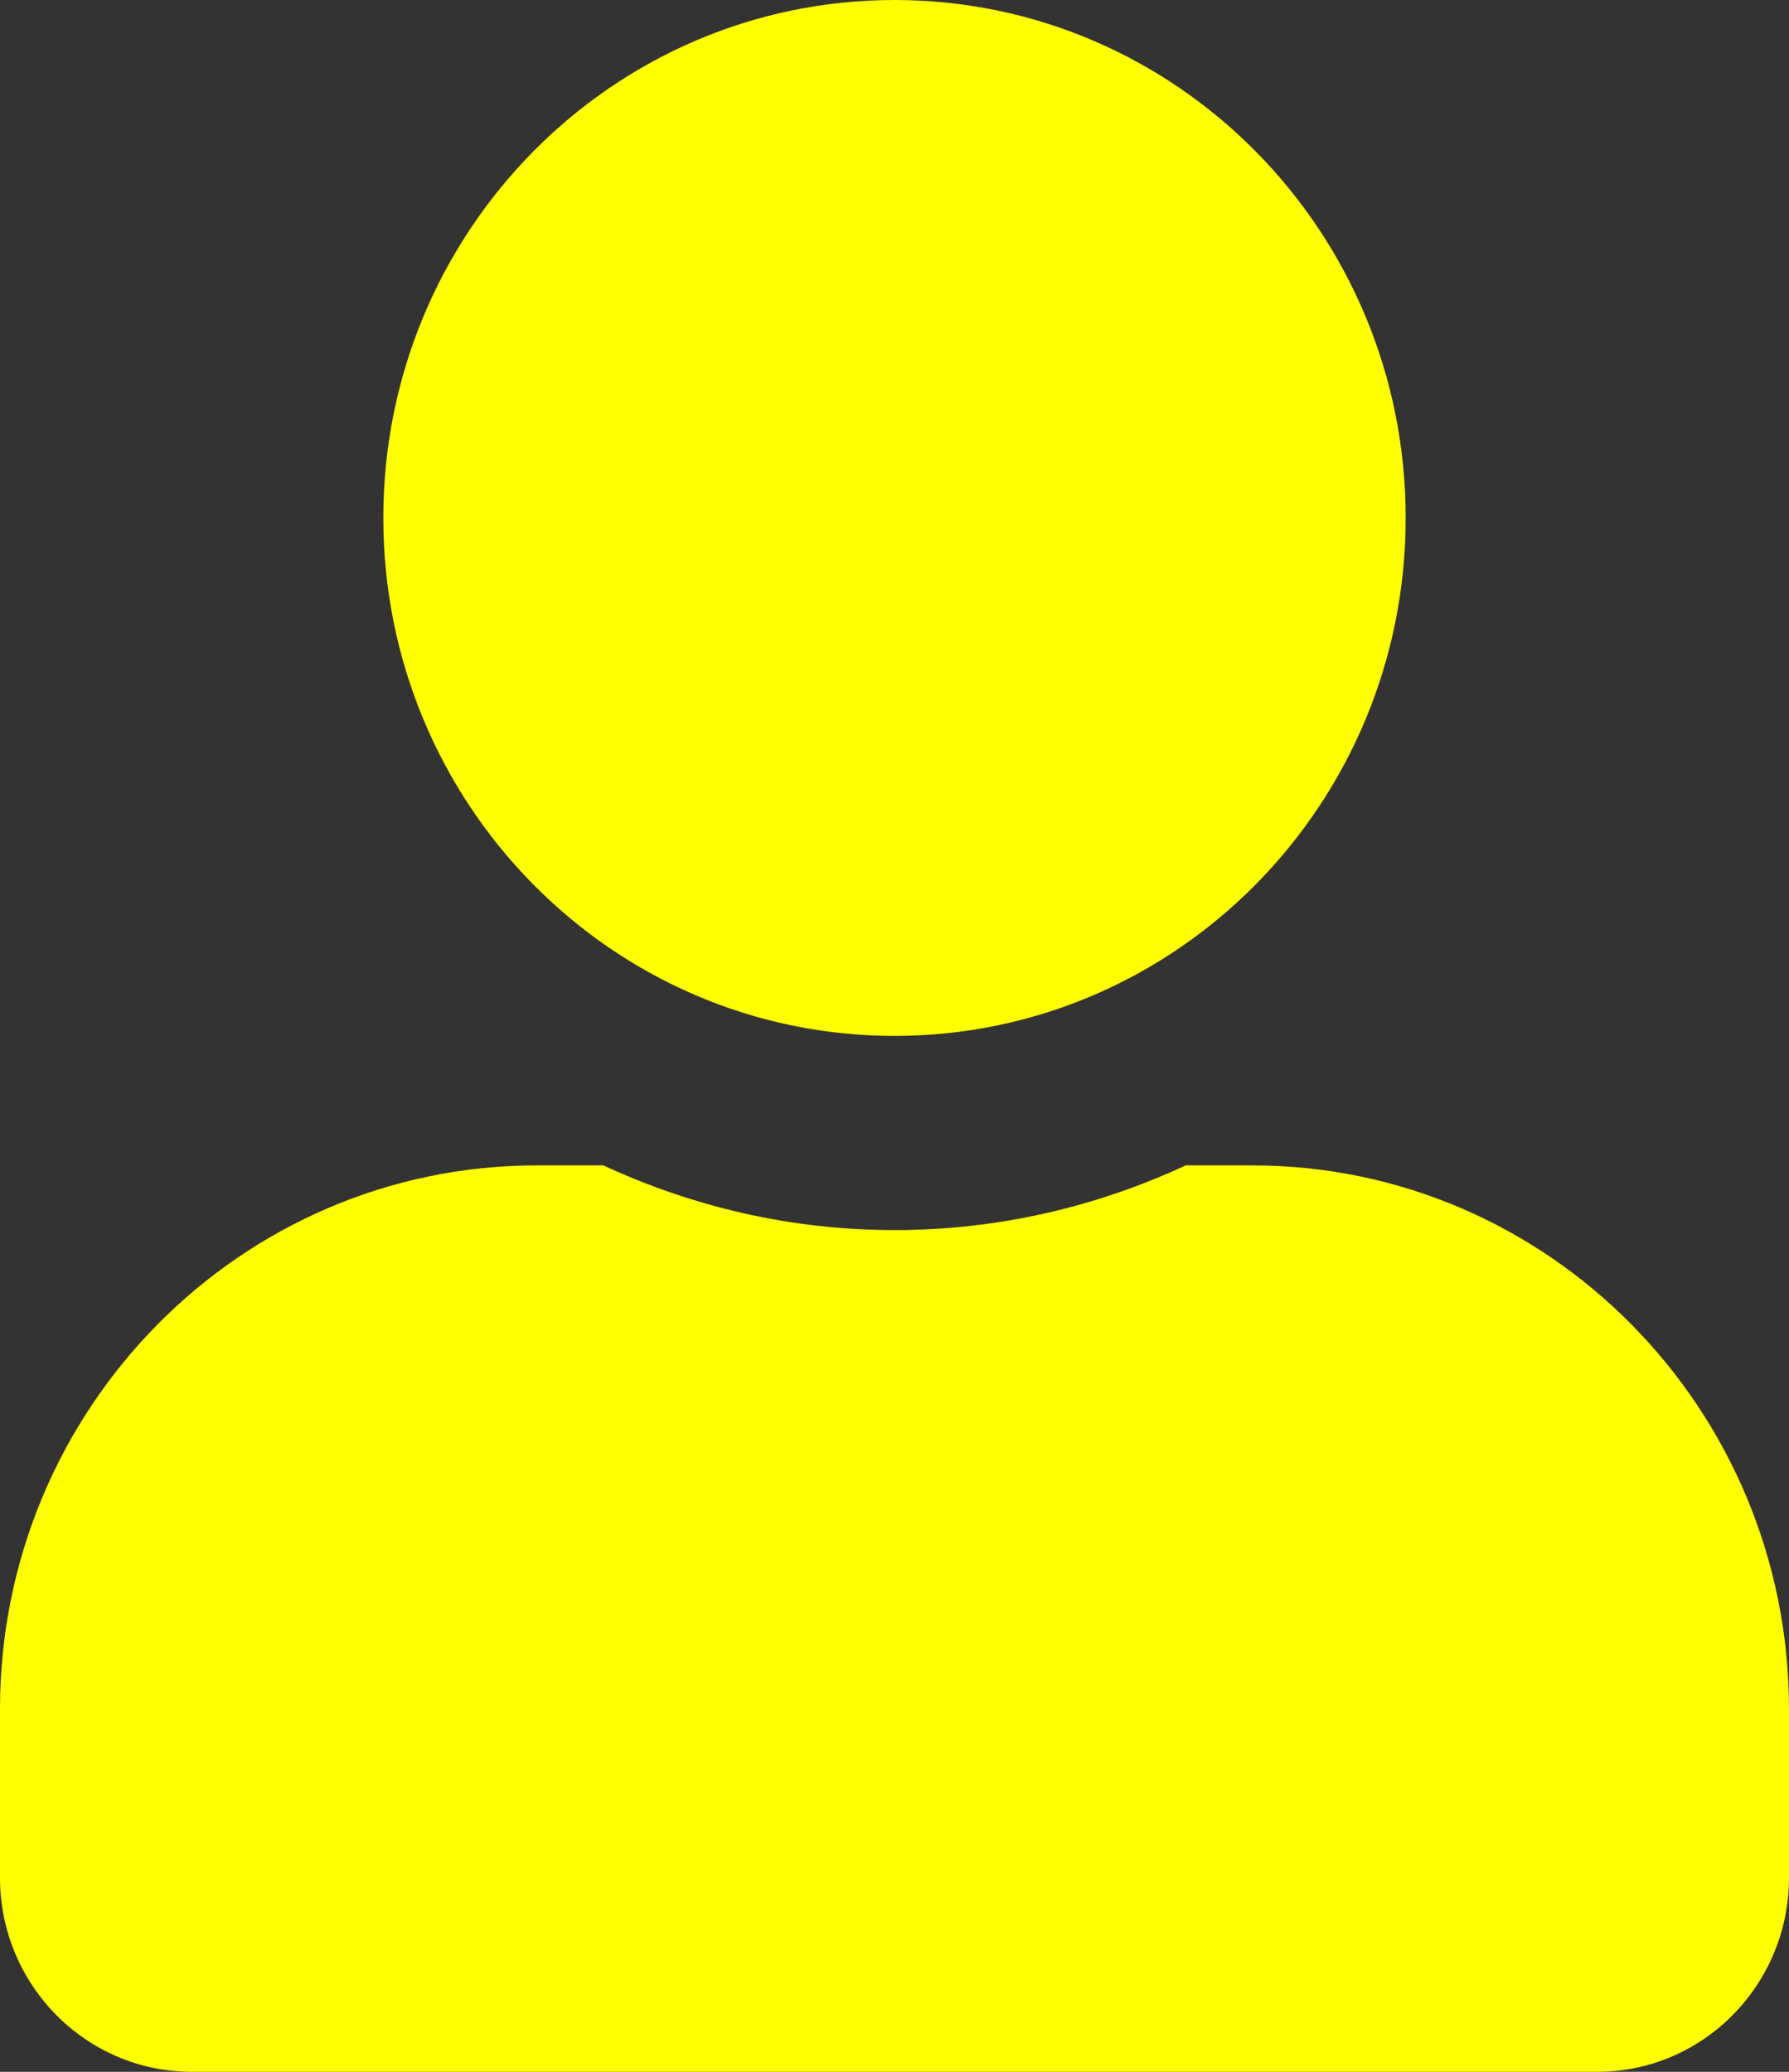 <svg width="19" height="22" viewBox="0 0 19 22" fill="none" xmlns="http://www.w3.org/2000/svg">
<rect x="0" y="0" width="19" height="22" fill="#333333" stroke="none"/>
<path d="M9.5 11C12.498 11 14.929 8.538 14.929 5.5C14.929 2.462 12.498 0 9.5 0C6.502 0 4.071 2.462 4.071 5.5C4.071 8.538 6.502 11 9.5 11ZM13.3 12.375H12.592C11.65 12.813 10.603 13.062 9.5 13.062C8.397 13.062 7.354 12.813 6.408 12.375H5.7C2.553 12.375 0 14.962 0 18.15V19.938C0 21.076 0.912 22 2.036 22H16.964C18.088 22 19 21.076 19 19.938V18.15C19 14.962 16.447 12.375 13.3 12.375Z" fill="#FFFF00"/>
</svg>
